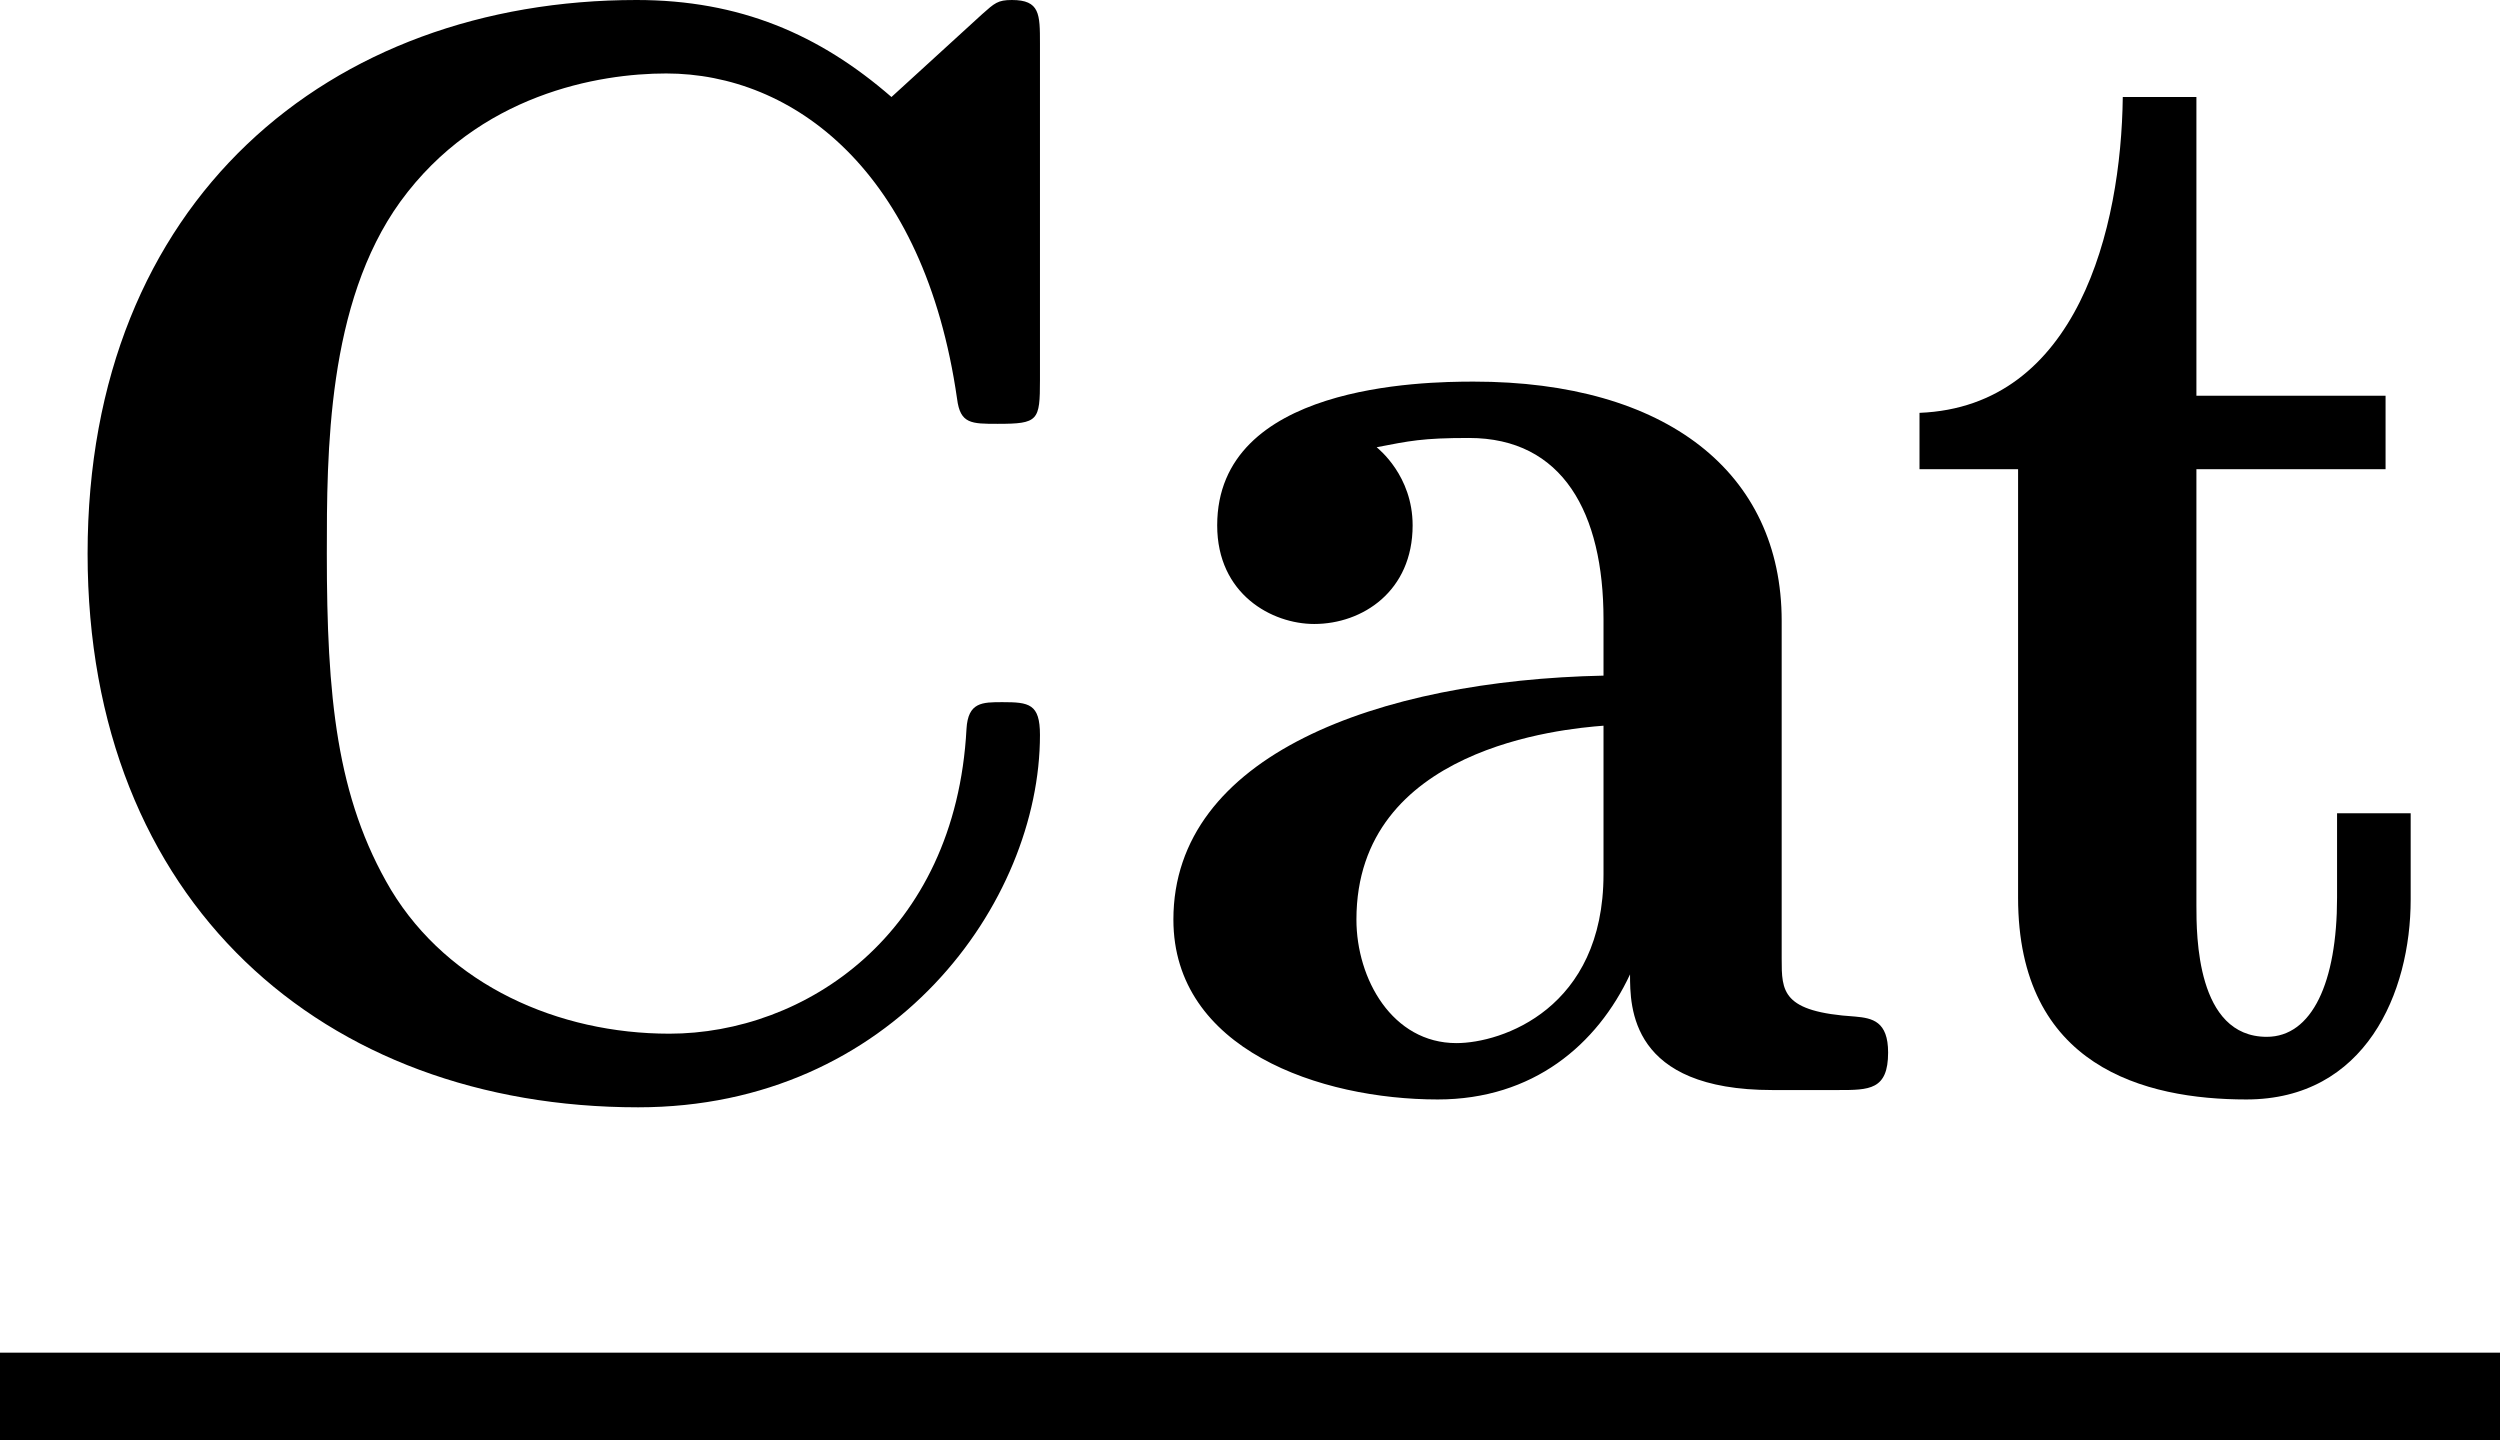 <?xml version='1.0' encoding='UTF-8'?>
<!-- This file was generated by dvisvgm 2.1.3 -->
<svg height='9.176pt' version='1.1' viewBox='76.712 55.821 15.926 9.176' width='15.926pt' xmlns='http://www.w3.org/2000/svg' xmlns:xlink='http://www.w3.org/1999/xlink'>
<defs>
<path d='M6.625 -6.665C6.625 -6.854 6.625 -6.944 6.446 -6.944C6.356 -6.944 6.336 -6.924 6.257 -6.854L5.679 -6.326C5.22 -6.725 4.712 -6.944 4.055 -6.944C2.102 -6.944 0.558 -5.669 0.558 -3.417C0.558 -1.196 2.062 0.11 4.065 0.11C5.689 0.11 6.625 -1.196 6.625 -2.262C6.625 -2.461 6.555 -2.471 6.386 -2.471C6.257 -2.471 6.167 -2.471 6.157 -2.301C6.087 -0.986 5.121 -0.359 4.264 -0.359C3.557 -0.359 2.859 -0.667 2.491 -1.275C2.142 -1.863 2.082 -2.511 2.082 -3.417C2.082 -4.055 2.082 -5.011 2.55 -5.659C3.049 -6.346 3.816 -6.476 4.244 -6.476C5.051 -6.476 5.888 -5.858 6.097 -4.403C6.117 -4.244 6.187 -4.244 6.356 -4.244C6.615 -4.244 6.625 -4.264 6.625 -4.523V-6.665Z' id='g0-67'/>
<path d='M4.154 -2.989C4.154 -3.935 3.417 -4.513 2.192 -4.513C1.863 -4.513 0.558 -4.493 0.558 -3.597C0.558 -3.158 0.907 -2.969 1.176 -2.969C1.484 -2.969 1.803 -3.178 1.803 -3.597C1.803 -3.915 1.584 -4.085 1.574 -4.095C1.783 -4.135 1.863 -4.154 2.162 -4.154C2.76 -4.154 3.019 -3.676 3.019 -2.999V-2.64C1.584 -2.61 0.279 -2.132 0.279 -1.086C0.279 -0.259 1.215 0.06 1.963 0.06C2.57 0.06 2.979 -0.289 3.188 -0.737C3.188 -0.528 3.188 0 4.095 0H4.513C4.712 0 4.832 0 4.832 -0.239C4.832 -0.438 4.732 -0.458 4.623 -0.468C4.154 -0.498 4.154 -0.628 4.154 -0.837V-2.989ZM3.019 -1.375C3.019 -0.518 2.371 -0.299 2.082 -0.299C1.674 -0.299 1.445 -0.707 1.445 -1.086C1.445 -2.182 2.76 -2.301 3.019 -2.321V-1.375Z' id='g0-97'/>
<path d='M1.953 -3.955H3.158V-4.423H1.953V-6.326H1.484C1.474 -5.489 1.196 -4.354 0.189 -4.314V-3.955H0.817V-1.225C0.817 -0.149 1.624 0.06 2.271 0.06C3.029 0.06 3.318 -0.618 3.318 -1.215V-1.763H2.849V-1.225C2.849 -0.687 2.69 -0.339 2.401 -0.339C1.953 -0.339 1.953 -0.986 1.953 -1.176V-3.955Z' id='g0-116'/>
</defs>
<g id='page1'>
<use x='76.712' xlink:href='#g0-67' y='62.765'/>
<use x='83.908' xlink:href='#g0-97' y='62.765'/>
<use x='88.751' xlink:href='#g0-116' y='62.765'/>
<rect height='0.558' width='15.926' x='76.712' y='64.438'/>
</g>
</svg>